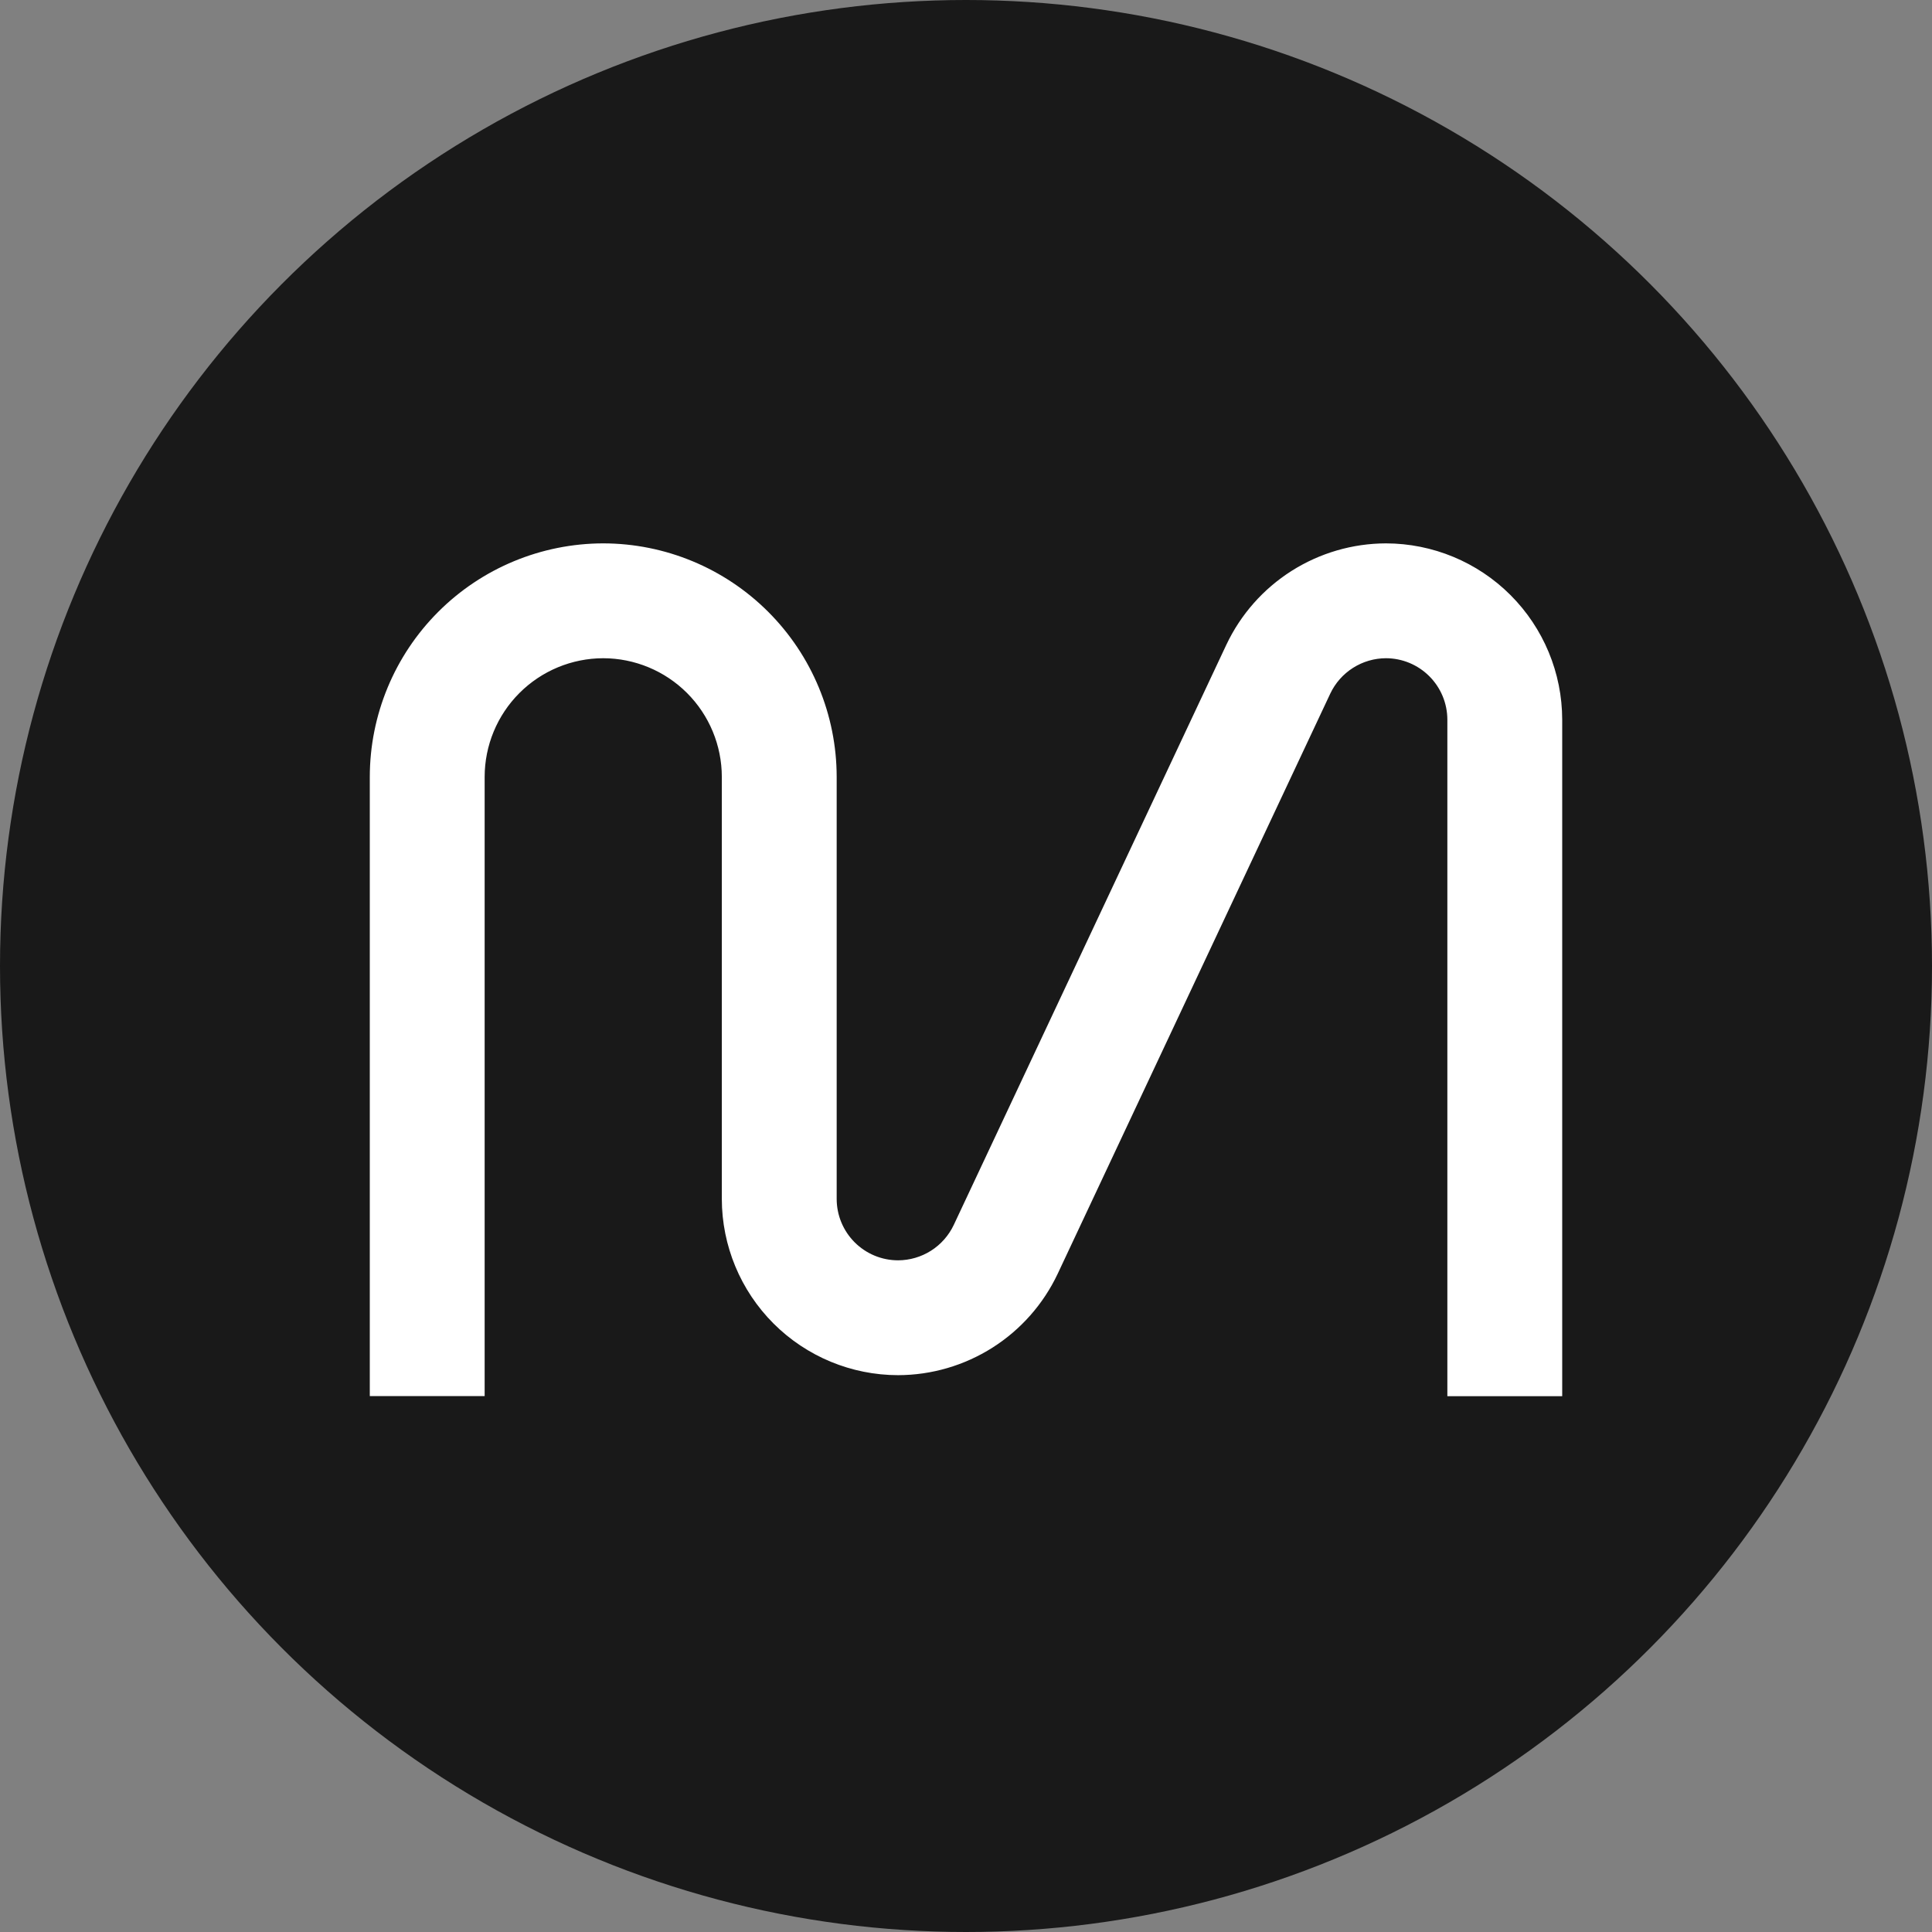 <svg width="256" height="256" viewBox="0 0 256 256" fill="none" xmlns="http://www.w3.org/2000/svg">
<rect x="0" y="0" width="256" height="256" fill="#808080" stroke="none"/>
<g clip-path="url(#clip0_741_46)">
<circle cx="128" cy="128" r="128" fill="#191919"/>
<path d="M207 185H191.782V95.359C191.779 93.201 190.92 91.132 189.394 89.606C187.868 88.079 185.799 87.221 183.641 87.218C182.096 87.224 180.585 87.667 179.281 88.495C177.977 89.323 176.934 90.503 176.272 91.898L140.144 168.792C138.25 172.799 135.258 176.187 131.517 178.564C127.775 180.94 123.436 182.207 119.005 182.217C112.811 182.211 106.873 179.749 102.493 175.37C98.114 170.99 95.651 165.052 95.645 158.858V102.937C95.64 98.77 93.982 94.775 91.035 91.828C88.089 88.882 84.094 87.224 79.926 87.218C75.761 87.226 71.769 88.885 68.825 91.832C65.88 94.778 64.224 98.771 64.219 102.937V184.989H49V102.937C49.008 94.736 52.269 86.874 58.067 81.074C63.865 75.274 71.726 72.011 79.926 72C88.129 72.008 95.993 75.27 101.793 81.07C107.593 86.87 110.855 94.734 110.864 102.937V158.858C110.864 159.928 111.074 160.986 111.483 161.974C111.893 162.961 112.493 163.858 113.248 164.615C114.004 165.37 114.902 165.97 115.889 166.38C116.877 166.789 117.935 166.999 119.005 166.999C120.549 166.994 122.061 166.552 123.366 165.724C124.67 164.895 125.712 163.715 126.374 162.319L162.502 85.425C164.397 81.419 167.388 78.031 171.129 75.655C174.871 73.279 179.209 72.012 183.641 72C189.834 72.008 195.771 74.472 200.15 78.851C204.528 83.23 206.992 89.166 207 95.359V185Z" fill="white"/>
</g>
<defs>
<clipPath id="clip0_741_46">
<rect width="256" height="256" fill="white"/>
</clipPath>
</defs>
</svg>
